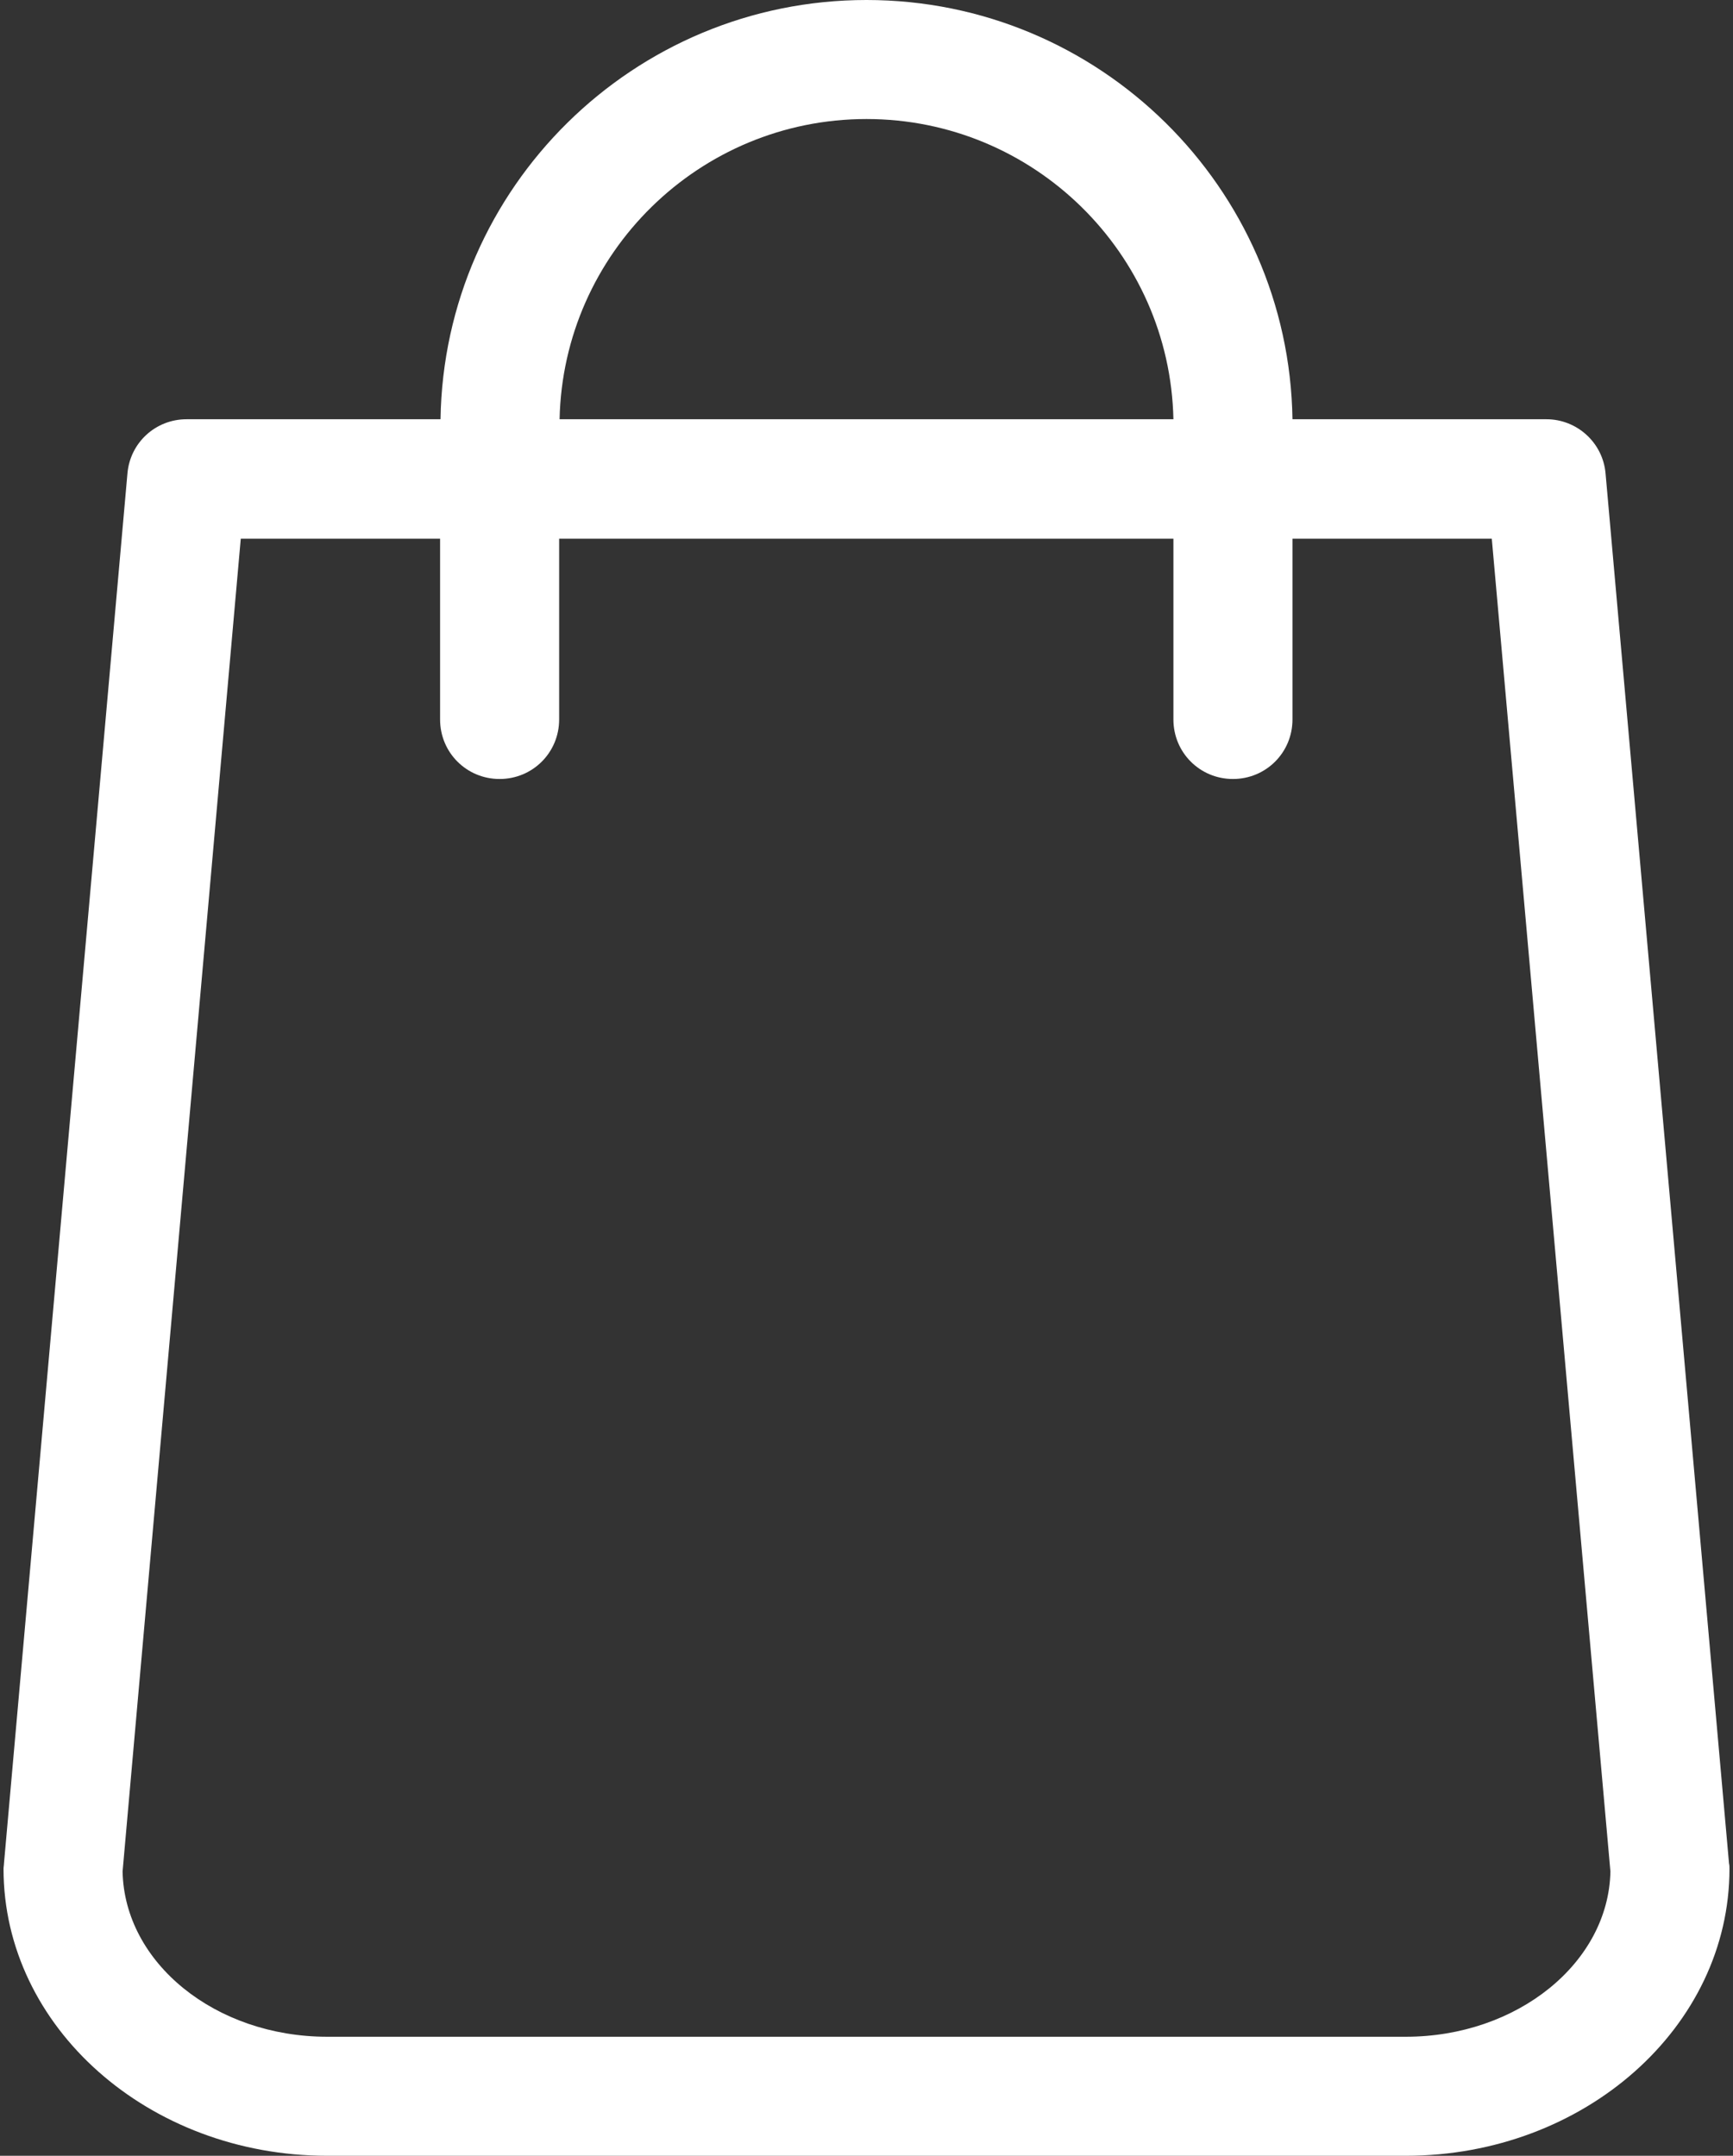 <svg width="393" height="489" viewBox="0 0 393 489" fill="none" xmlns="http://www.w3.org/2000/svg">
<rect x="0" y="0" width="393" height="489" fill="#333333" stroke="none"/>
<path d="M392.1 422.7L364.1 107.4C363.5 100.4 357.6 95.1 350.7 95.1H293.1C292.3 42.5 249.3 0 196.5 0C143.7 0 100.7 42.5 99.9 95.1H42.3C35.3 95.1 29.5 100.4 28.9 107.4L0.9 422.7C0.9 423.1 0.8 423.5 0.8 423.9C0.8 459.8 33.7 489 74.2 489H318.8C359.3 489 392.2 459.8 392.2 423.9C392.2 423.5 392.2 423.1 392.1 422.7ZM196.5 27C234.4 27 265.3 57.4 266.1 95.1H126.9C127.7 57.4 158.6 27 196.5 27ZM318.8 462H74.2C48.8 462 28.2 445.2 27.8 424.5L54.6 122.2H99.8V163.2C99.8 170.7 105.8 176.7 113.3 176.7C120.8 176.7 126.8 170.7 126.8 163.2V122.2H266.1V163.2C266.1 170.7 272.1 176.7 279.6 176.7C287.1 176.7 293.1 170.7 293.1 163.2V122.2H338.3L365.2 424.5C364.8 445.2 344.1 462 318.8 462Z" fill="white"/>
</svg>
